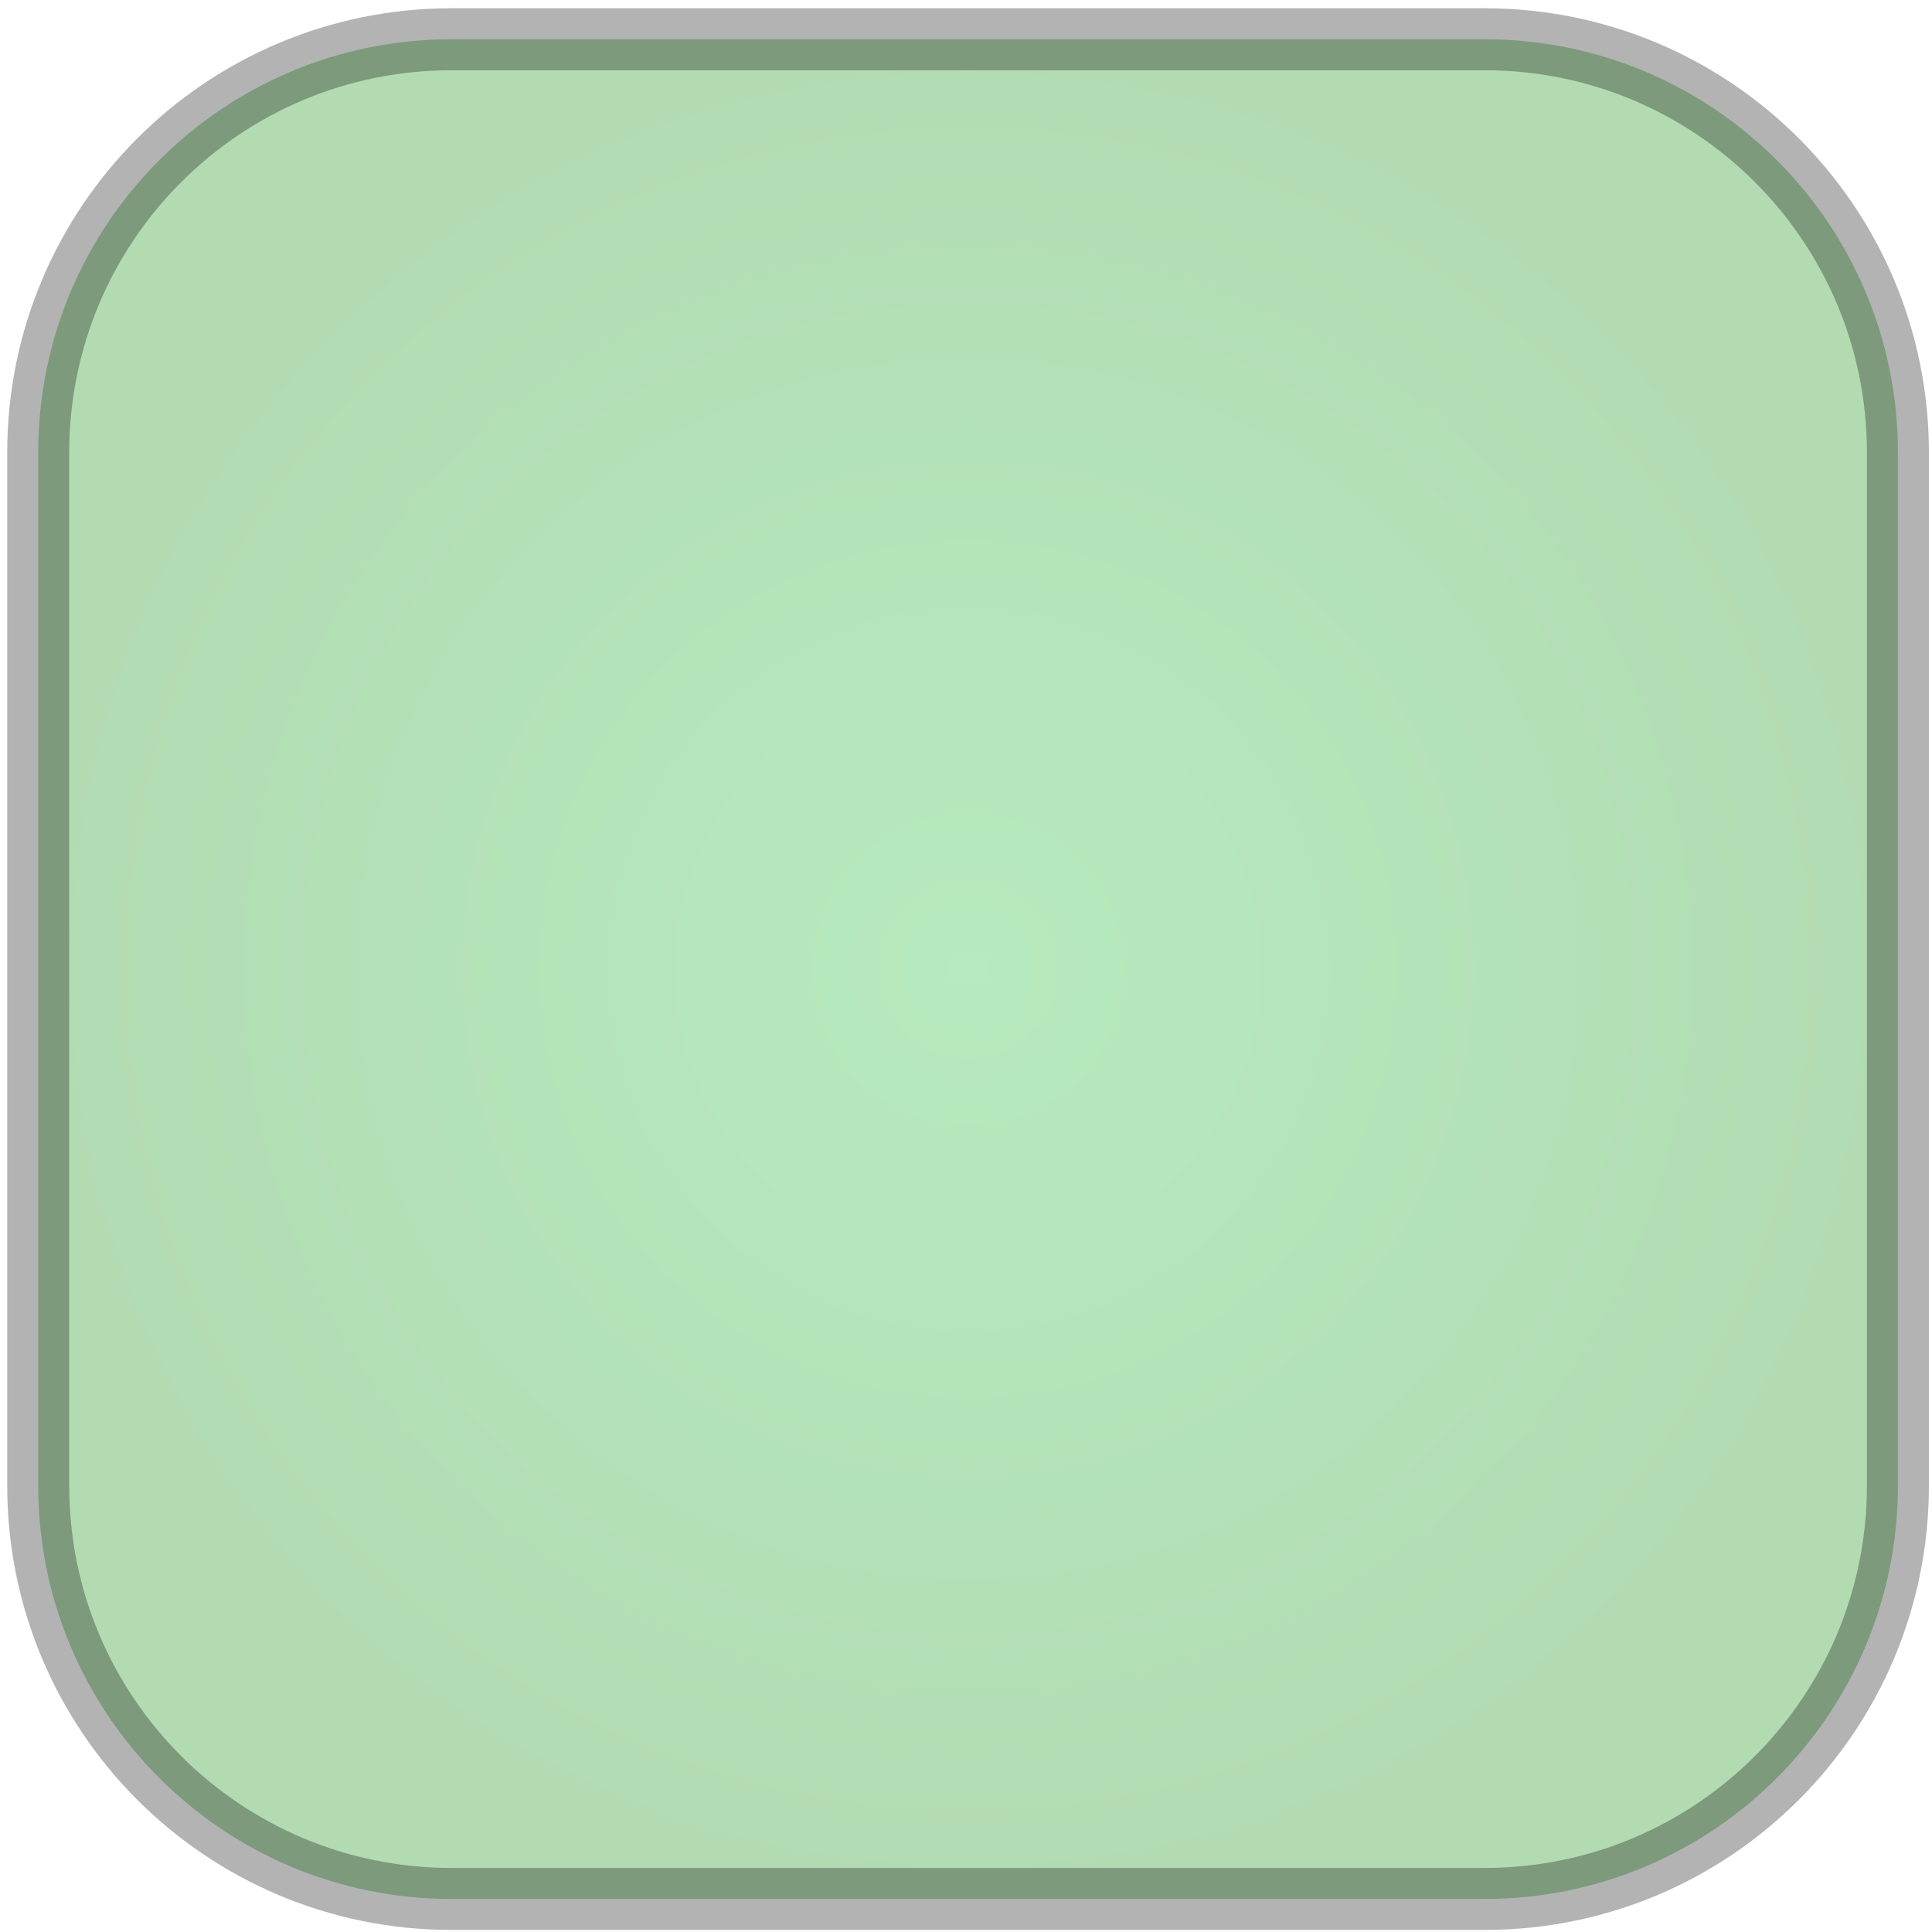 <svg width="187" height="187" viewBox="0 0 187 187" fill="none" xmlns="http://www.w3.org/2000/svg">
<path opacity="0.3" d="M143.7 183.8H43.7C21.6 183.8 3.7 165.9 3.7 143.8V43.8C3.7 21.7 21.6 3.8 43.7 3.8H143.7C165.8 3.8 183.7 21.7 183.7 43.8V143.8C183.7 165.9 165.8 183.8 143.7 183.8Z" fill="url(#paint0_radial_2_1248)" stroke="black" stroke-width="6" stroke-miterlimit="10"/>
<defs>
<radialGradient id="paint0_radial_2_1248" cx="0" cy="0" r="1" gradientUnits="userSpaceOnUse" gradientTransform="translate(93.698 93.795) scale(90)">
<stop stop-color="#11BA29"/>
<stop offset="0.502" stop-color="#09A316"/>
<stop offset="1" stop-color="#008800"/>
</radialGradient>
</defs>
</svg>
